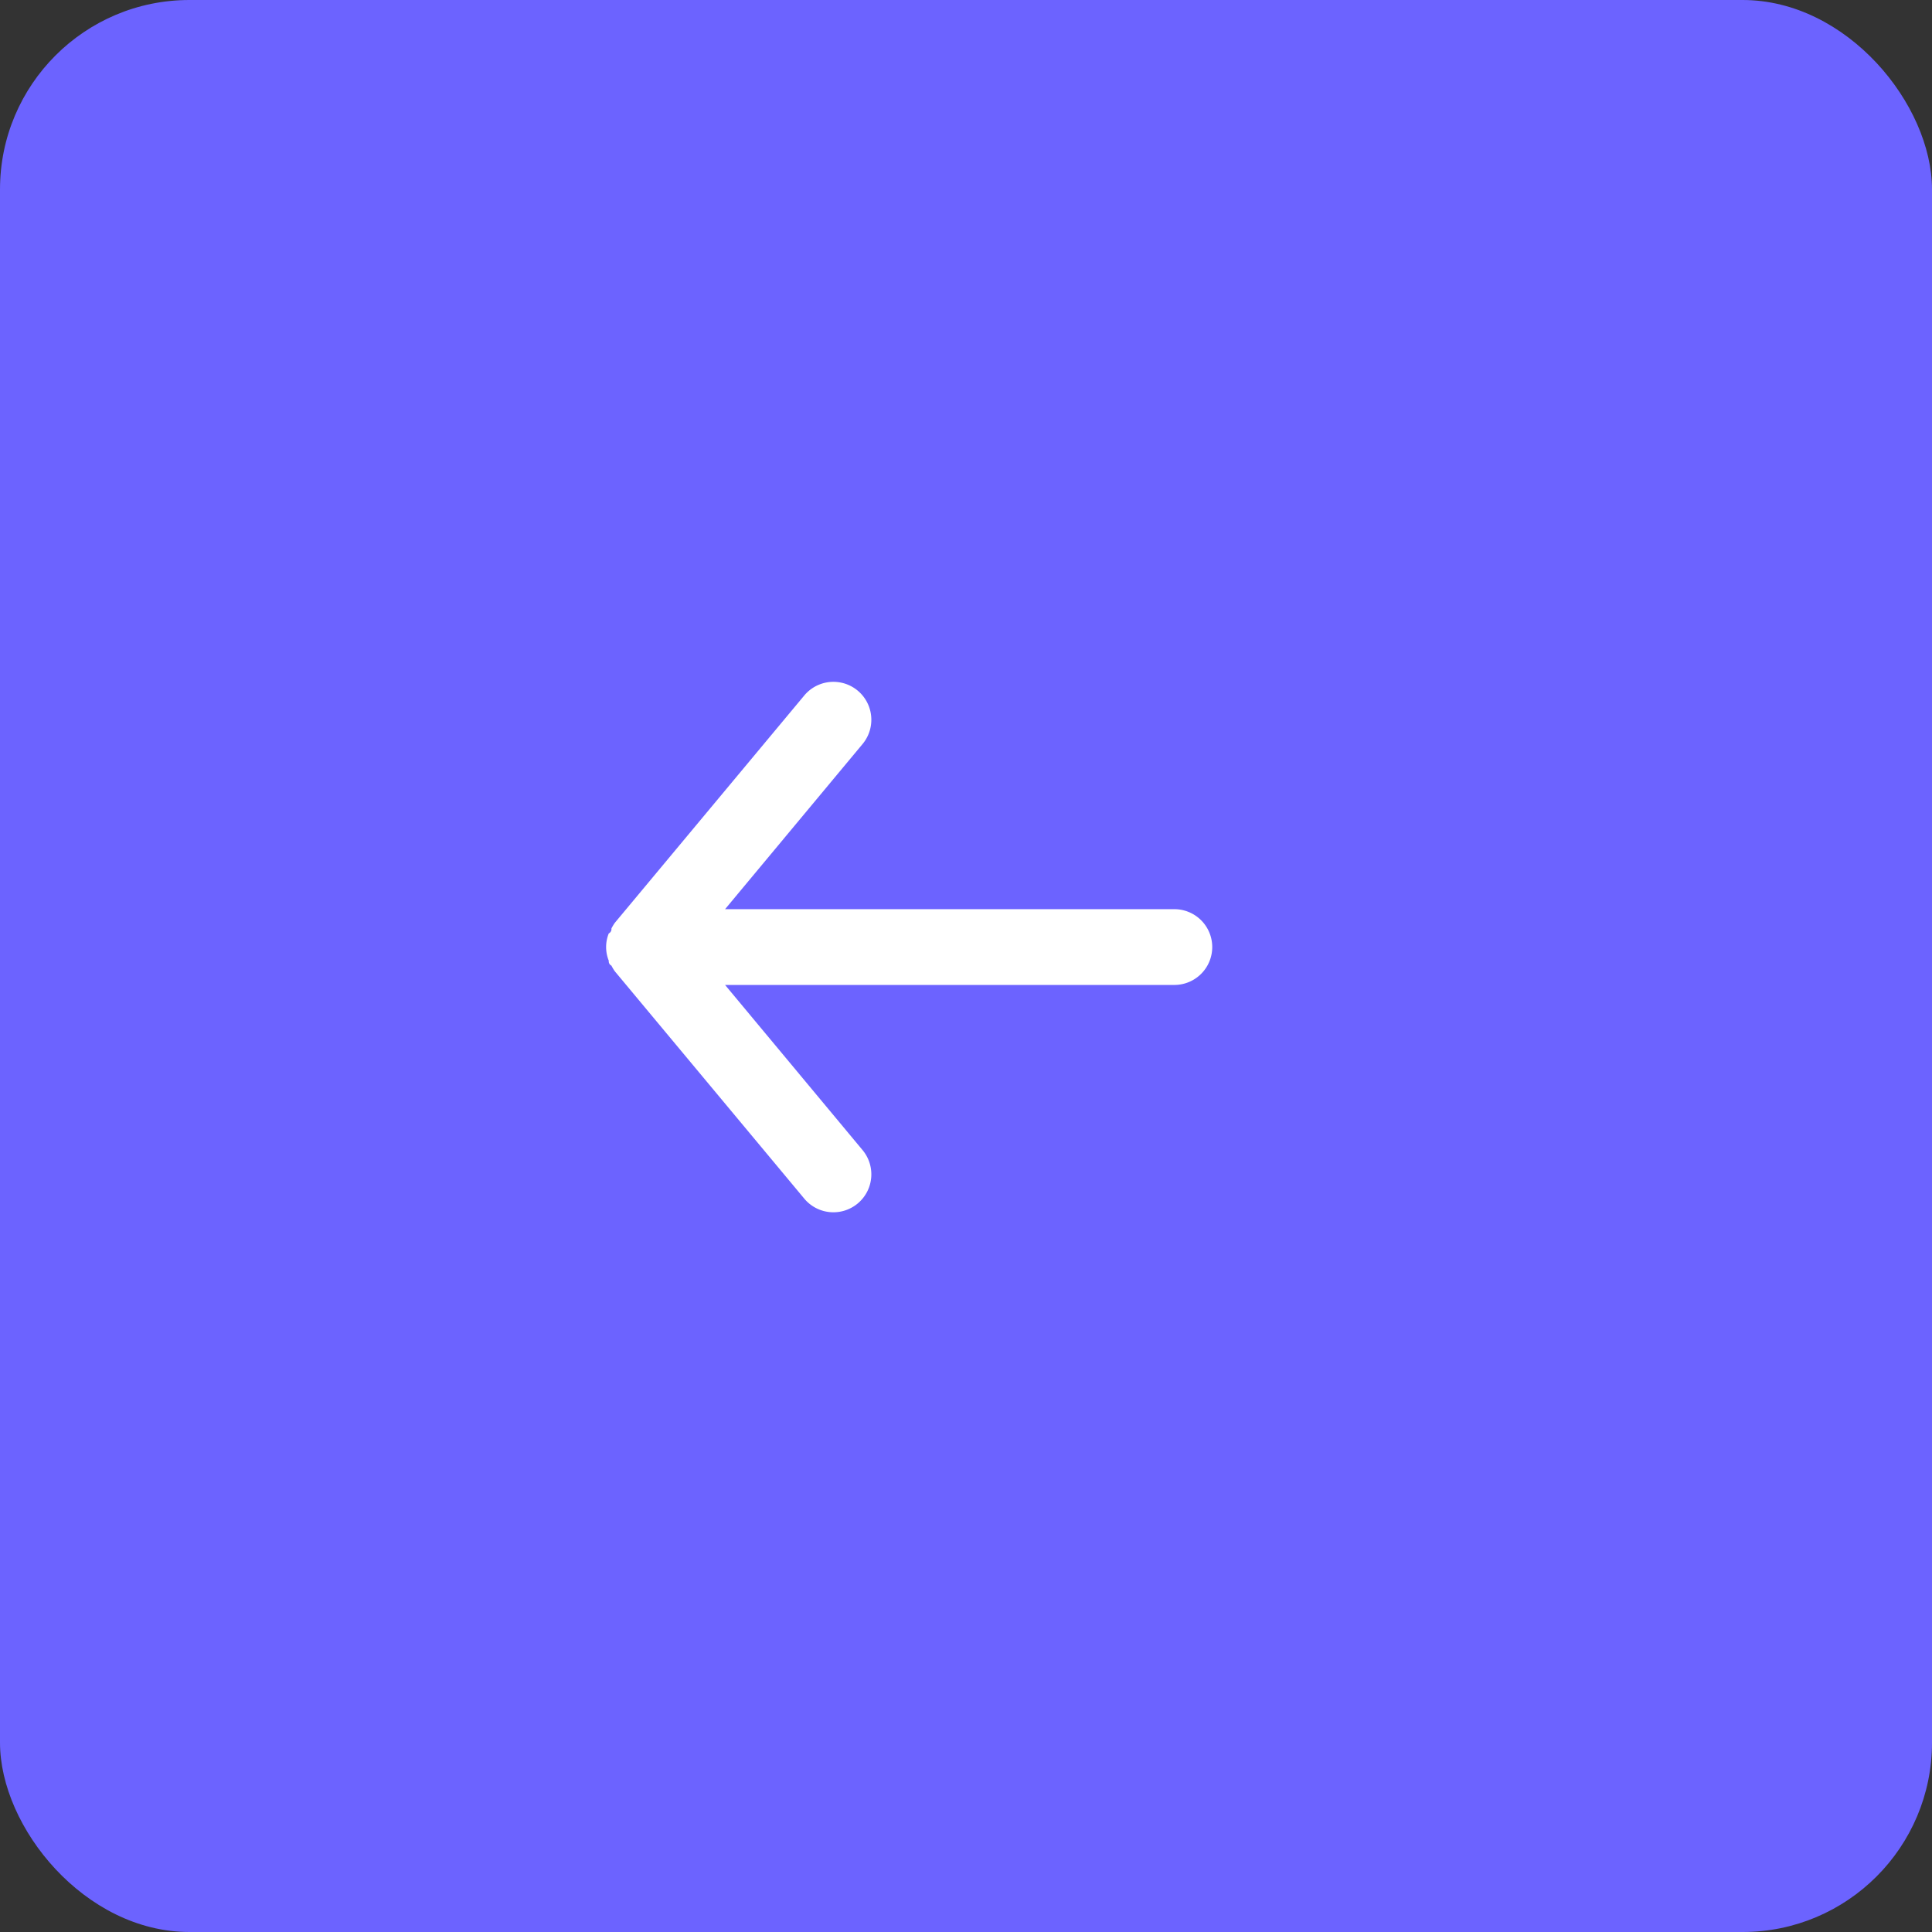 <svg xmlns="http://www.w3.org/2000/svg" width="51" height="51" viewBox="0 0 51 51">
  <rect x="0" y="0" width="51" height="51" fill="#333333" stroke="none"/>
  <g id="PurpleBack" transform="translate(-60 -39)">
    <g id="Back" transform="translate(-2)">
      <circle id="Ellipse_49" data-name="Ellipse 49" cx="24" cy="24" r="24" transform="translate(62 40)" fill="#5f5982" opacity="0.2"/>
      <rect id="Rectangle_367" data-name="Rectangle 367" width="51" height="51" rx="5" transform="translate(62 39)" fill="#6c63ff"/>
      <g id="Layer_2" data-name="Layer 2" transform="translate(74 52)">
        <g id="arrow-back">
          <rect id="Rectangle_285" data-name="Rectangle 285" width="24" height="24" transform="translate(24) rotate(90)" fill="#fff" opacity="0"/>
          <path id="Path_266" data-name="Path 266" d="M19,11H7.14l3.63-4.36A1,1,0,0,0,9.23,5.36l-5,6a1.19,1.19,0,0,0-.09.15.127.127,0,0,1-.07.13.961.961,0,0,0,0,.72.127.127,0,0,0,.07.13,1.19,1.19,0,0,0,.09.15l5,6a1,1,0,1,0,1.54-1.28L7.14,13H19a1,1,0,0,0,0-2Z" fill="#fff"/>
        </g>
      </g>
    </g>
  </g>
</svg>
